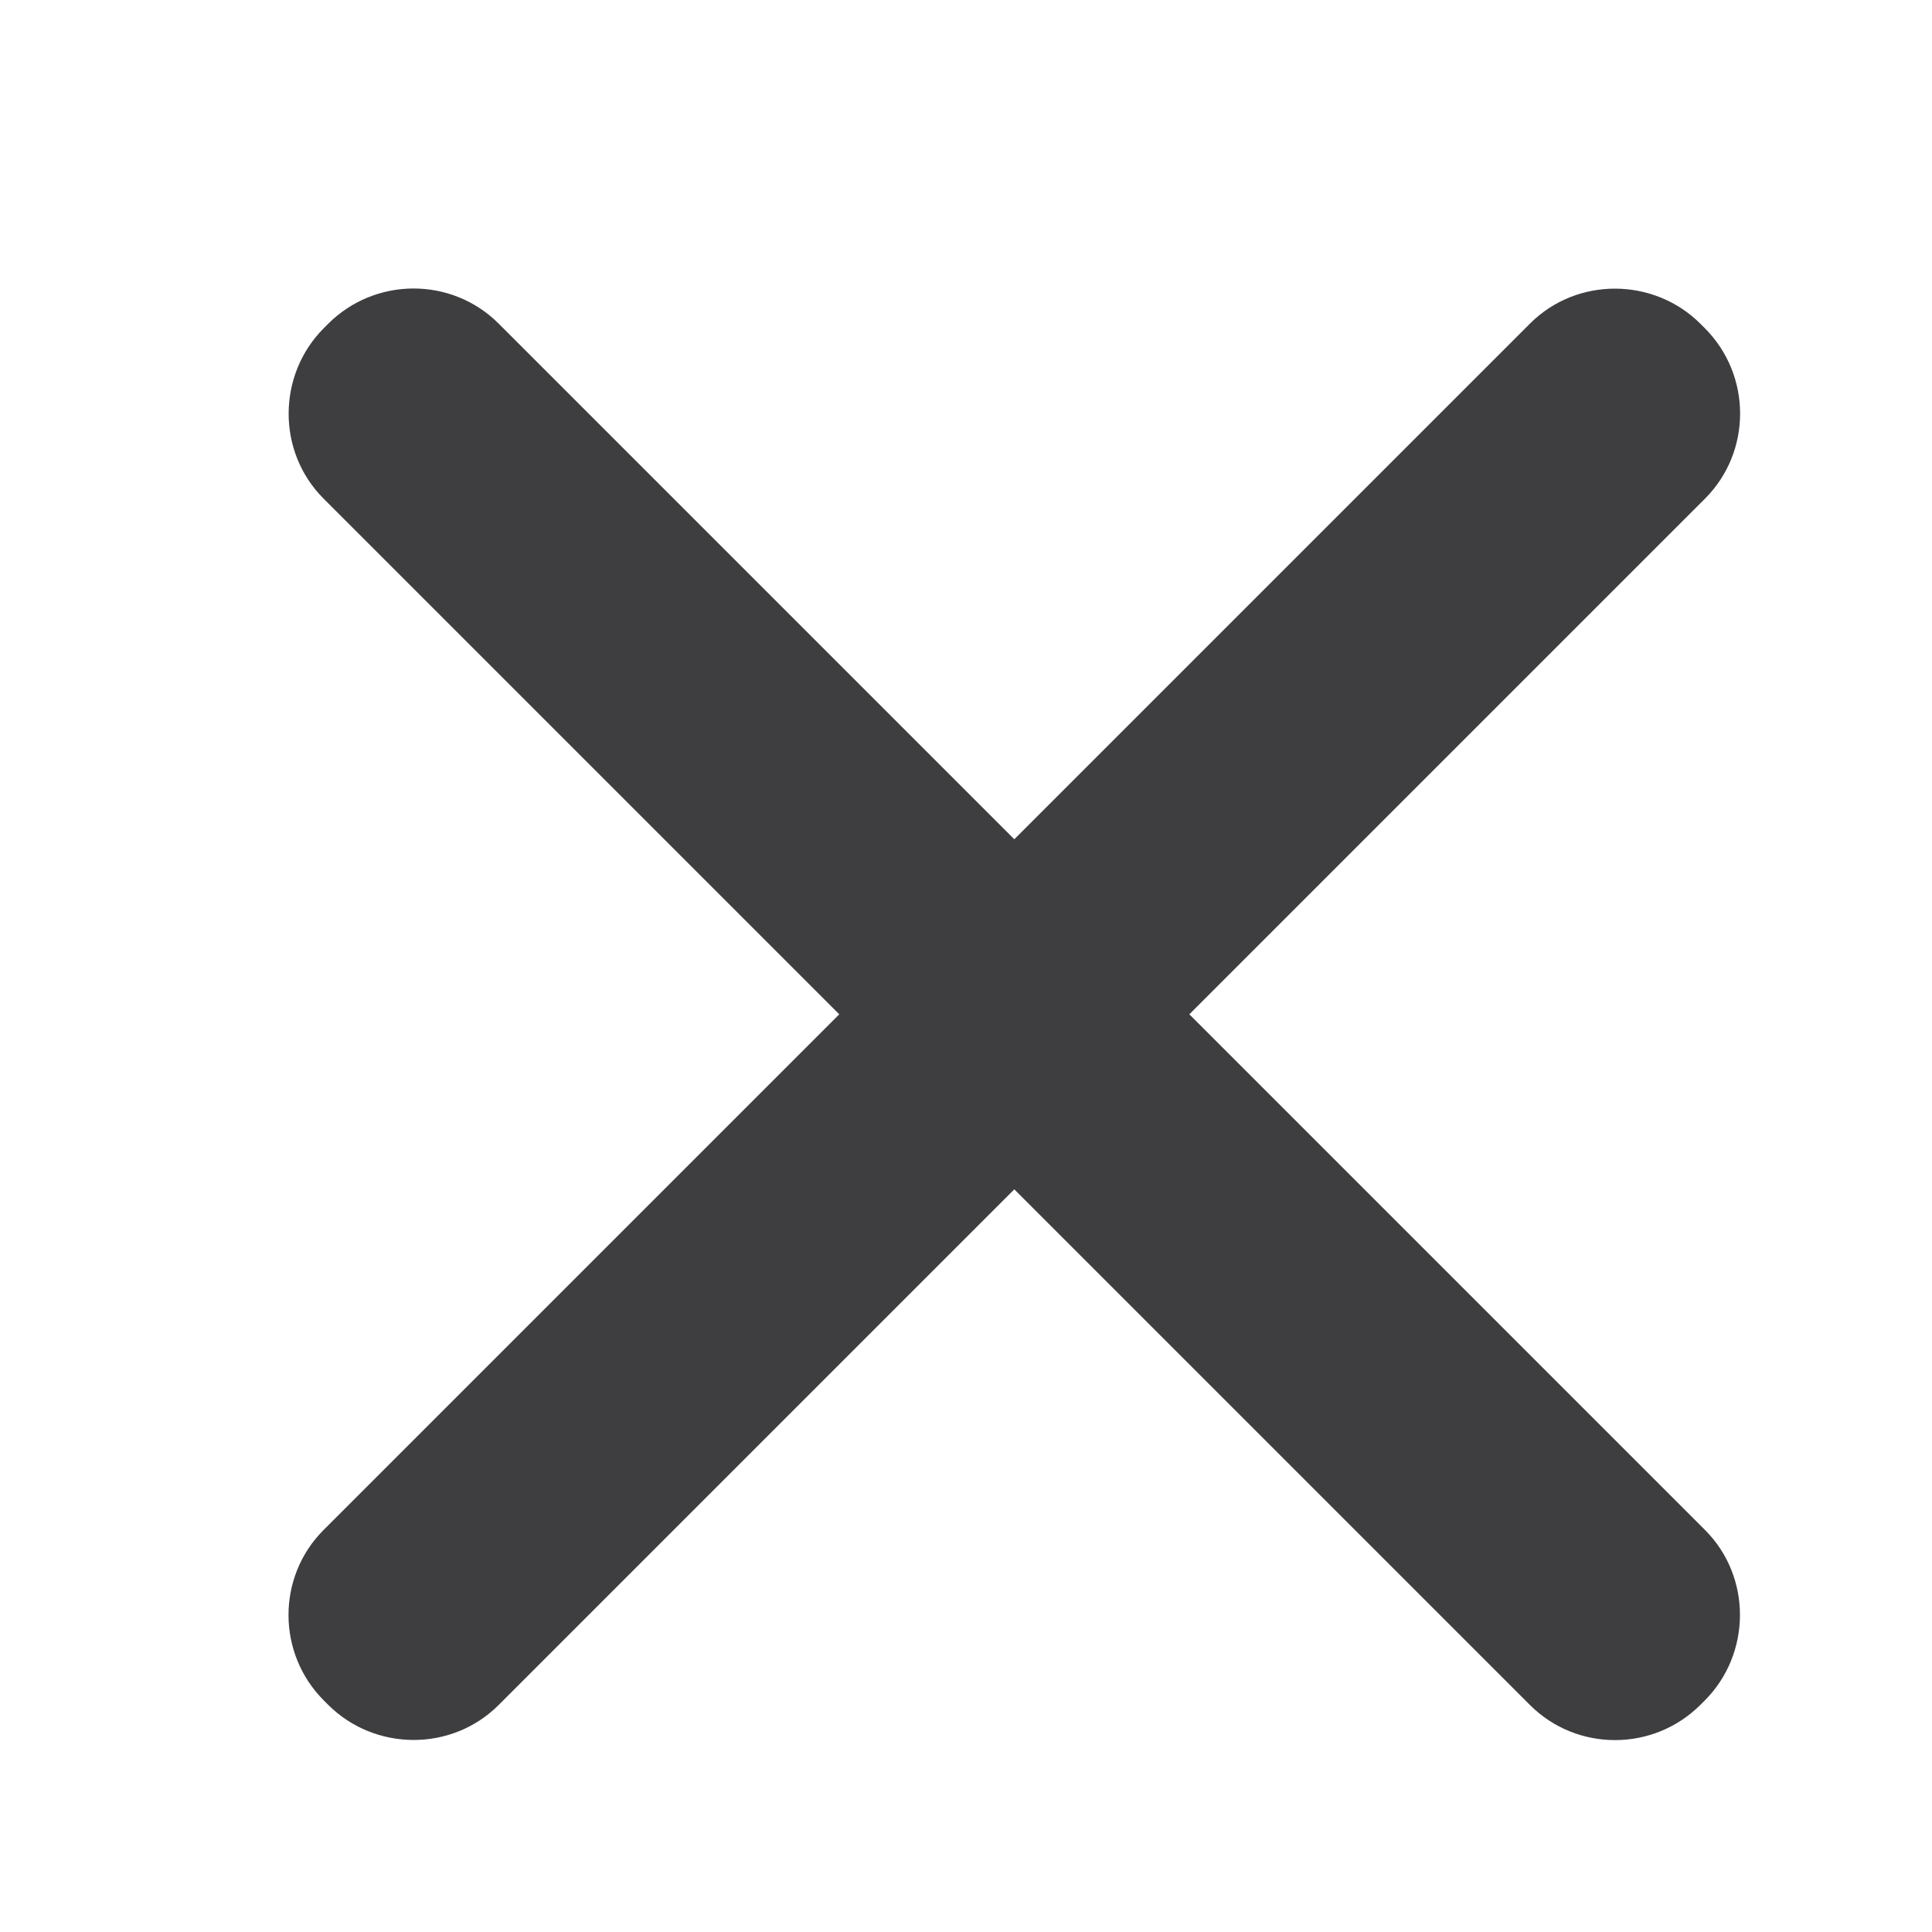 <?xml version="1.0" encoding="UTF-8"?>
<svg width="20px" height="20px" viewBox="0 0 20 20" version="1.1" xmlns="http://www.w3.org/2000/svg" xmlns:xlink="http://www.w3.org/1999/xlink">
    <!-- Generator: Sketch 46.2 (44496) - http://www.bohemiancoding.com/sketch -->
    <title>Glyph / Basic / Clear</title>
    <desc>Created with Sketch.</desc>
    <defs></defs>
    <g id="Symbols" stroke="none" stroke-width="1" fill="none" fill-rule="evenodd">
        <g id="Glyph-/-Basic-/-Clear" fill="#3E3D40">
            <path d="M10.5,8.688 L5.161,3.349 C4.676,2.865 3.884,2.865 3.396,3.353 L3.353,3.396 C2.871,3.878 2.863,4.674 3.349,5.161 L8.688,10.5 L3.349,15.839 C2.865,16.324 2.865,17.116 3.353,17.604 L3.396,17.647 C3.878,18.129 4.674,18.137 5.161,17.651 L10.5,12.312 L15.839,17.651 C16.324,18.135 17.116,18.135 17.604,17.647 L17.647,17.604 C18.129,17.122 18.137,16.326 17.651,15.839 L12.312,10.5 L17.651,5.161 C18.135,4.676 18.135,3.884 17.647,3.396 L17.604,3.353 C17.122,2.871 16.326,2.863 15.839,3.349 L10.5,8.688 Z" id="Combined-Shape"></path>
        </g>
    </g>
</svg>